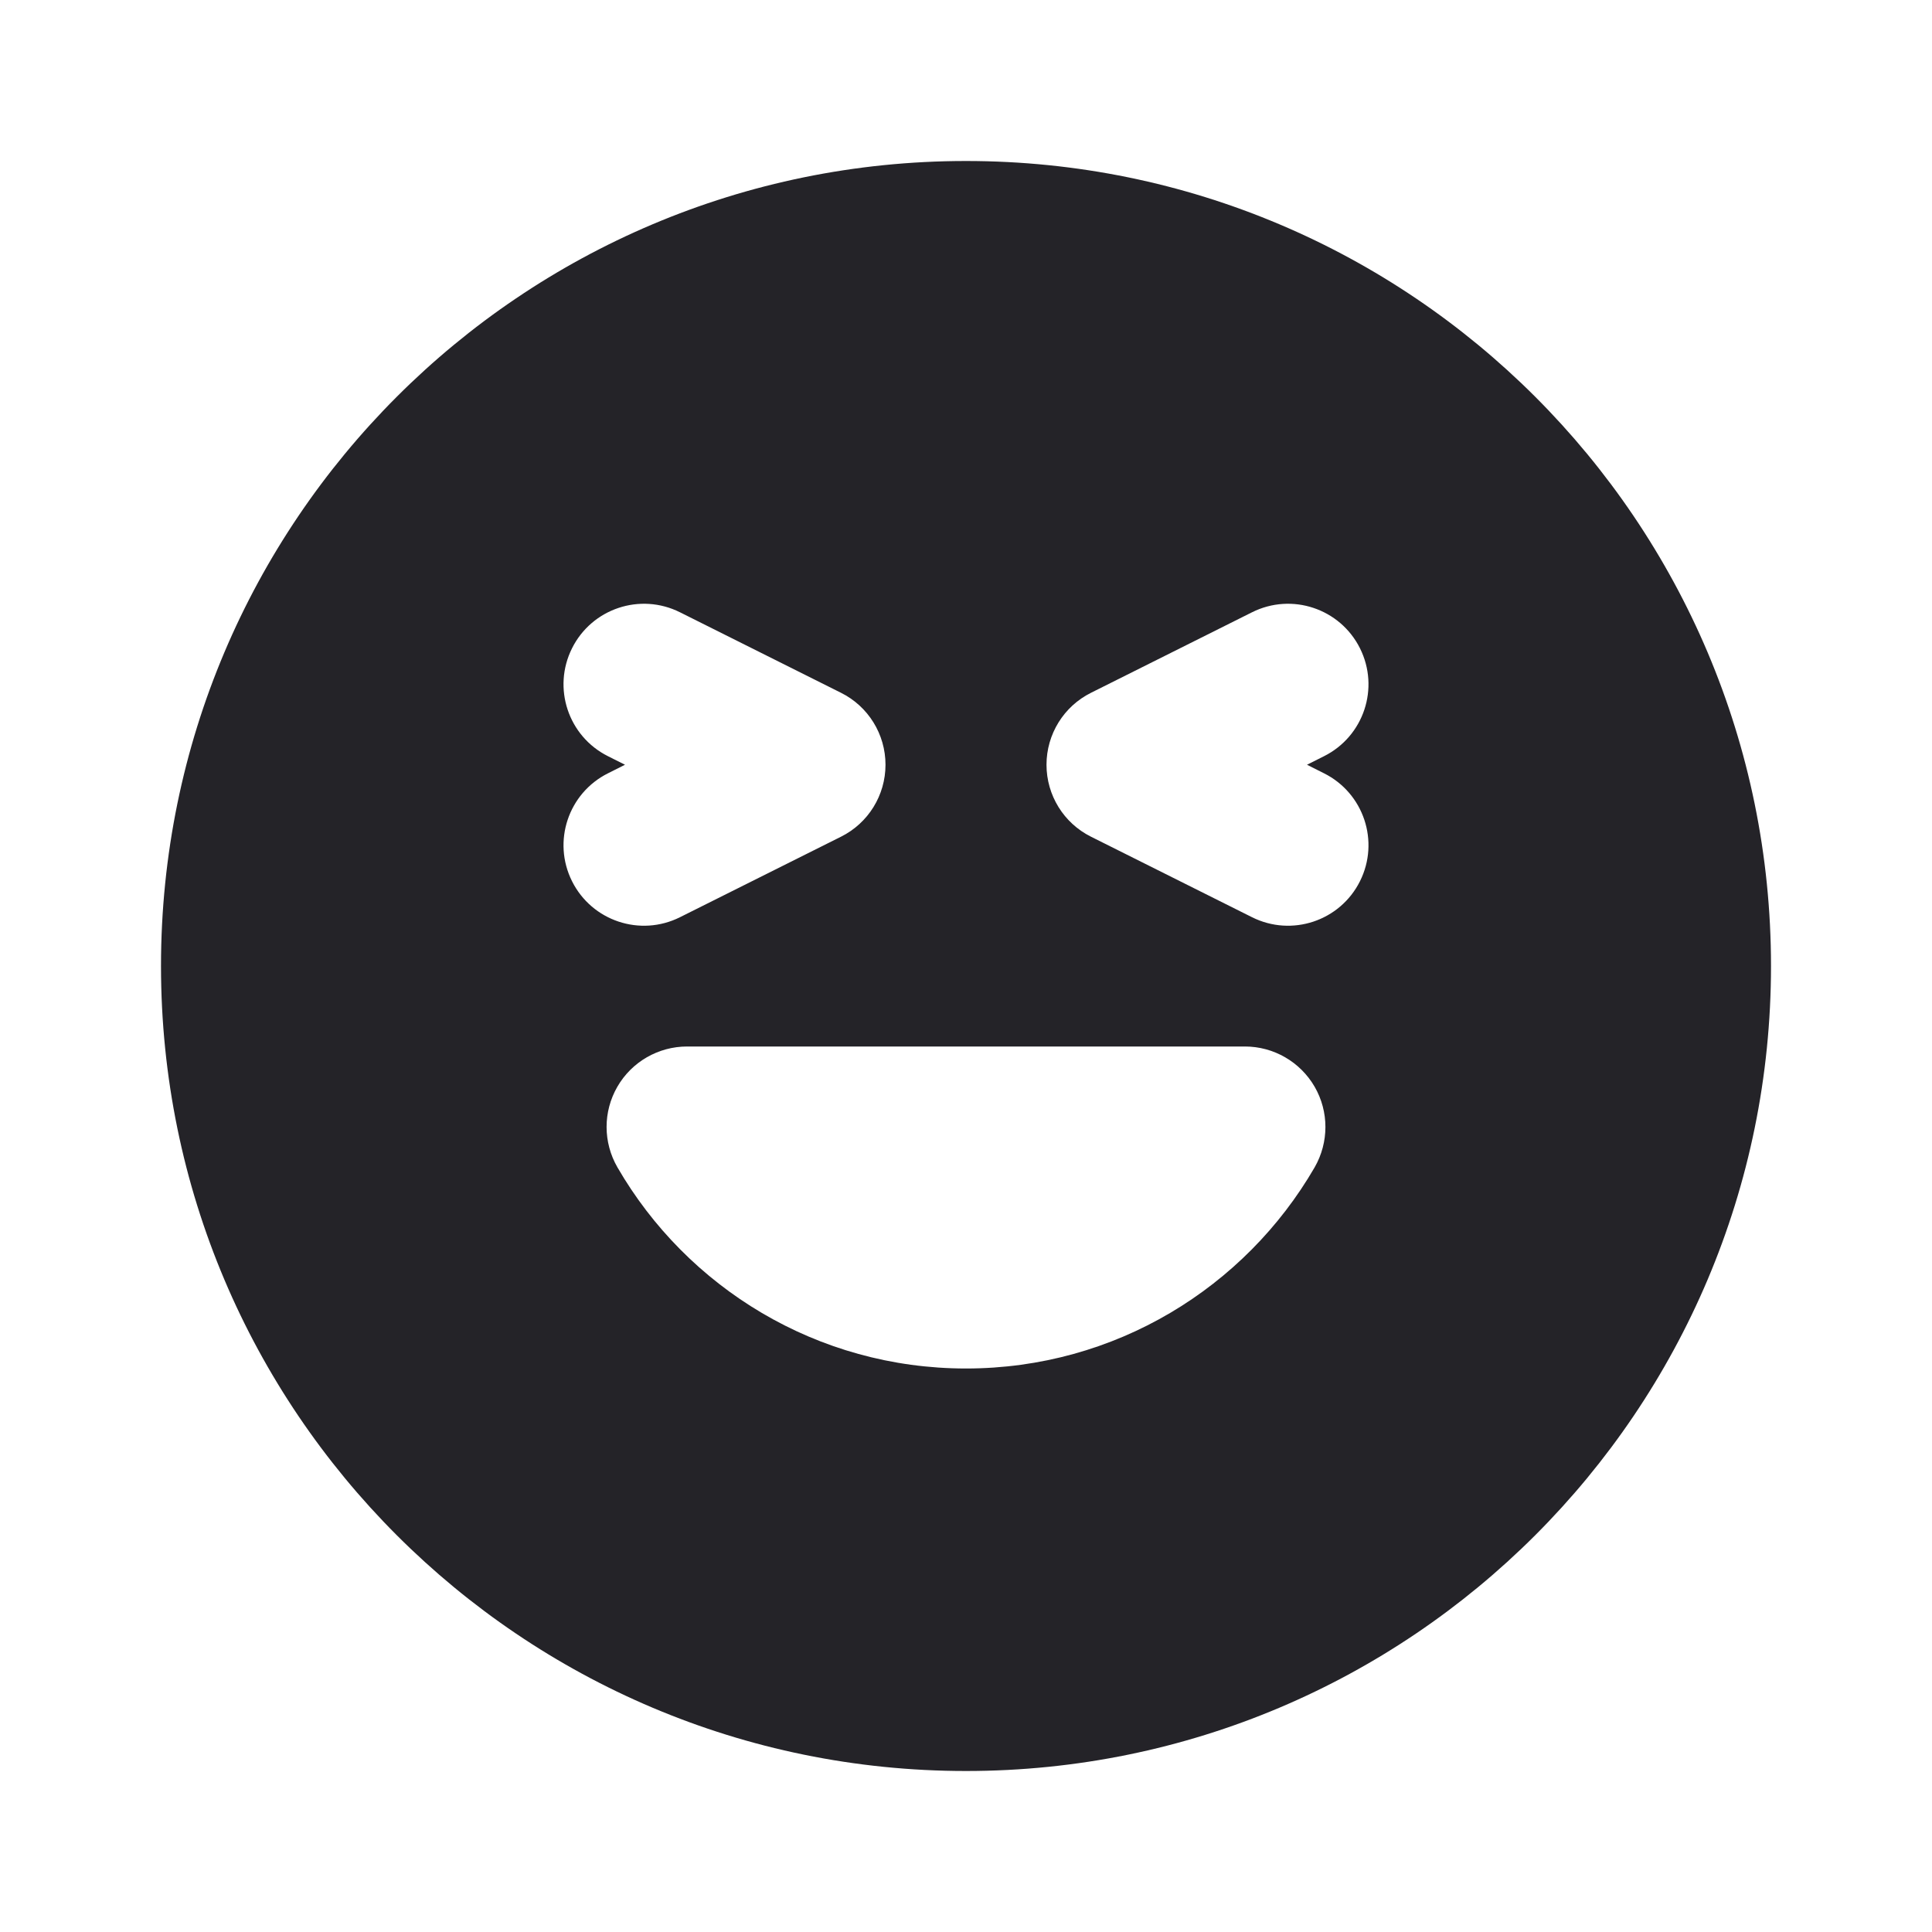 <svg width="24" height="24" viewBox="0 0 24 24" fill="none" xmlns="http://www.w3.org/2000/svg">
<path fill-rule="evenodd" clip-rule="evenodd" d="M2 12C2 6.477 6.477 2 12 2C17.523 2 22 6.477 22 12C22 17.523 17.523 22 12 22C6.477 22 2 17.523 2 12ZM7.106 8.053C6.859 8.547 7.059 9.147 7.553 9.394L7.764 9.5L7.553 9.606C7.059 9.853 6.859 10.453 7.106 10.947C7.353 11.441 7.953 11.641 8.447 11.394L10.447 10.394C10.786 10.225 11 9.879 11 9.5C11 9.121 10.786 8.775 10.447 8.606L8.447 7.606C7.953 7.359 7.353 7.559 7.106 8.053ZM16.447 9.394C16.941 9.147 17.141 8.547 16.894 8.053C16.647 7.559 16.047 7.359 15.553 7.606L13.553 8.606C13.214 8.775 13 9.121 13 9.5C13 9.879 13.214 10.225 13.553 10.394L15.553 11.394C16.047 11.641 16.647 11.441 16.894 10.947C17.141 10.453 16.941 9.853 16.447 9.606L16.236 9.5L16.447 9.394ZM8.535 13C8.178 13 7.847 13.191 7.669 13.5C7.49 13.81 7.491 14.191 7.67 14.501C8.533 15.993 10.148 17 12 17C13.852 17 15.467 15.993 16.331 14.501C16.509 14.191 16.51 13.81 16.331 13.5C16.152 13.191 15.822 13 15.465 13H8.535Z" fill="#242328"/>
</svg>

